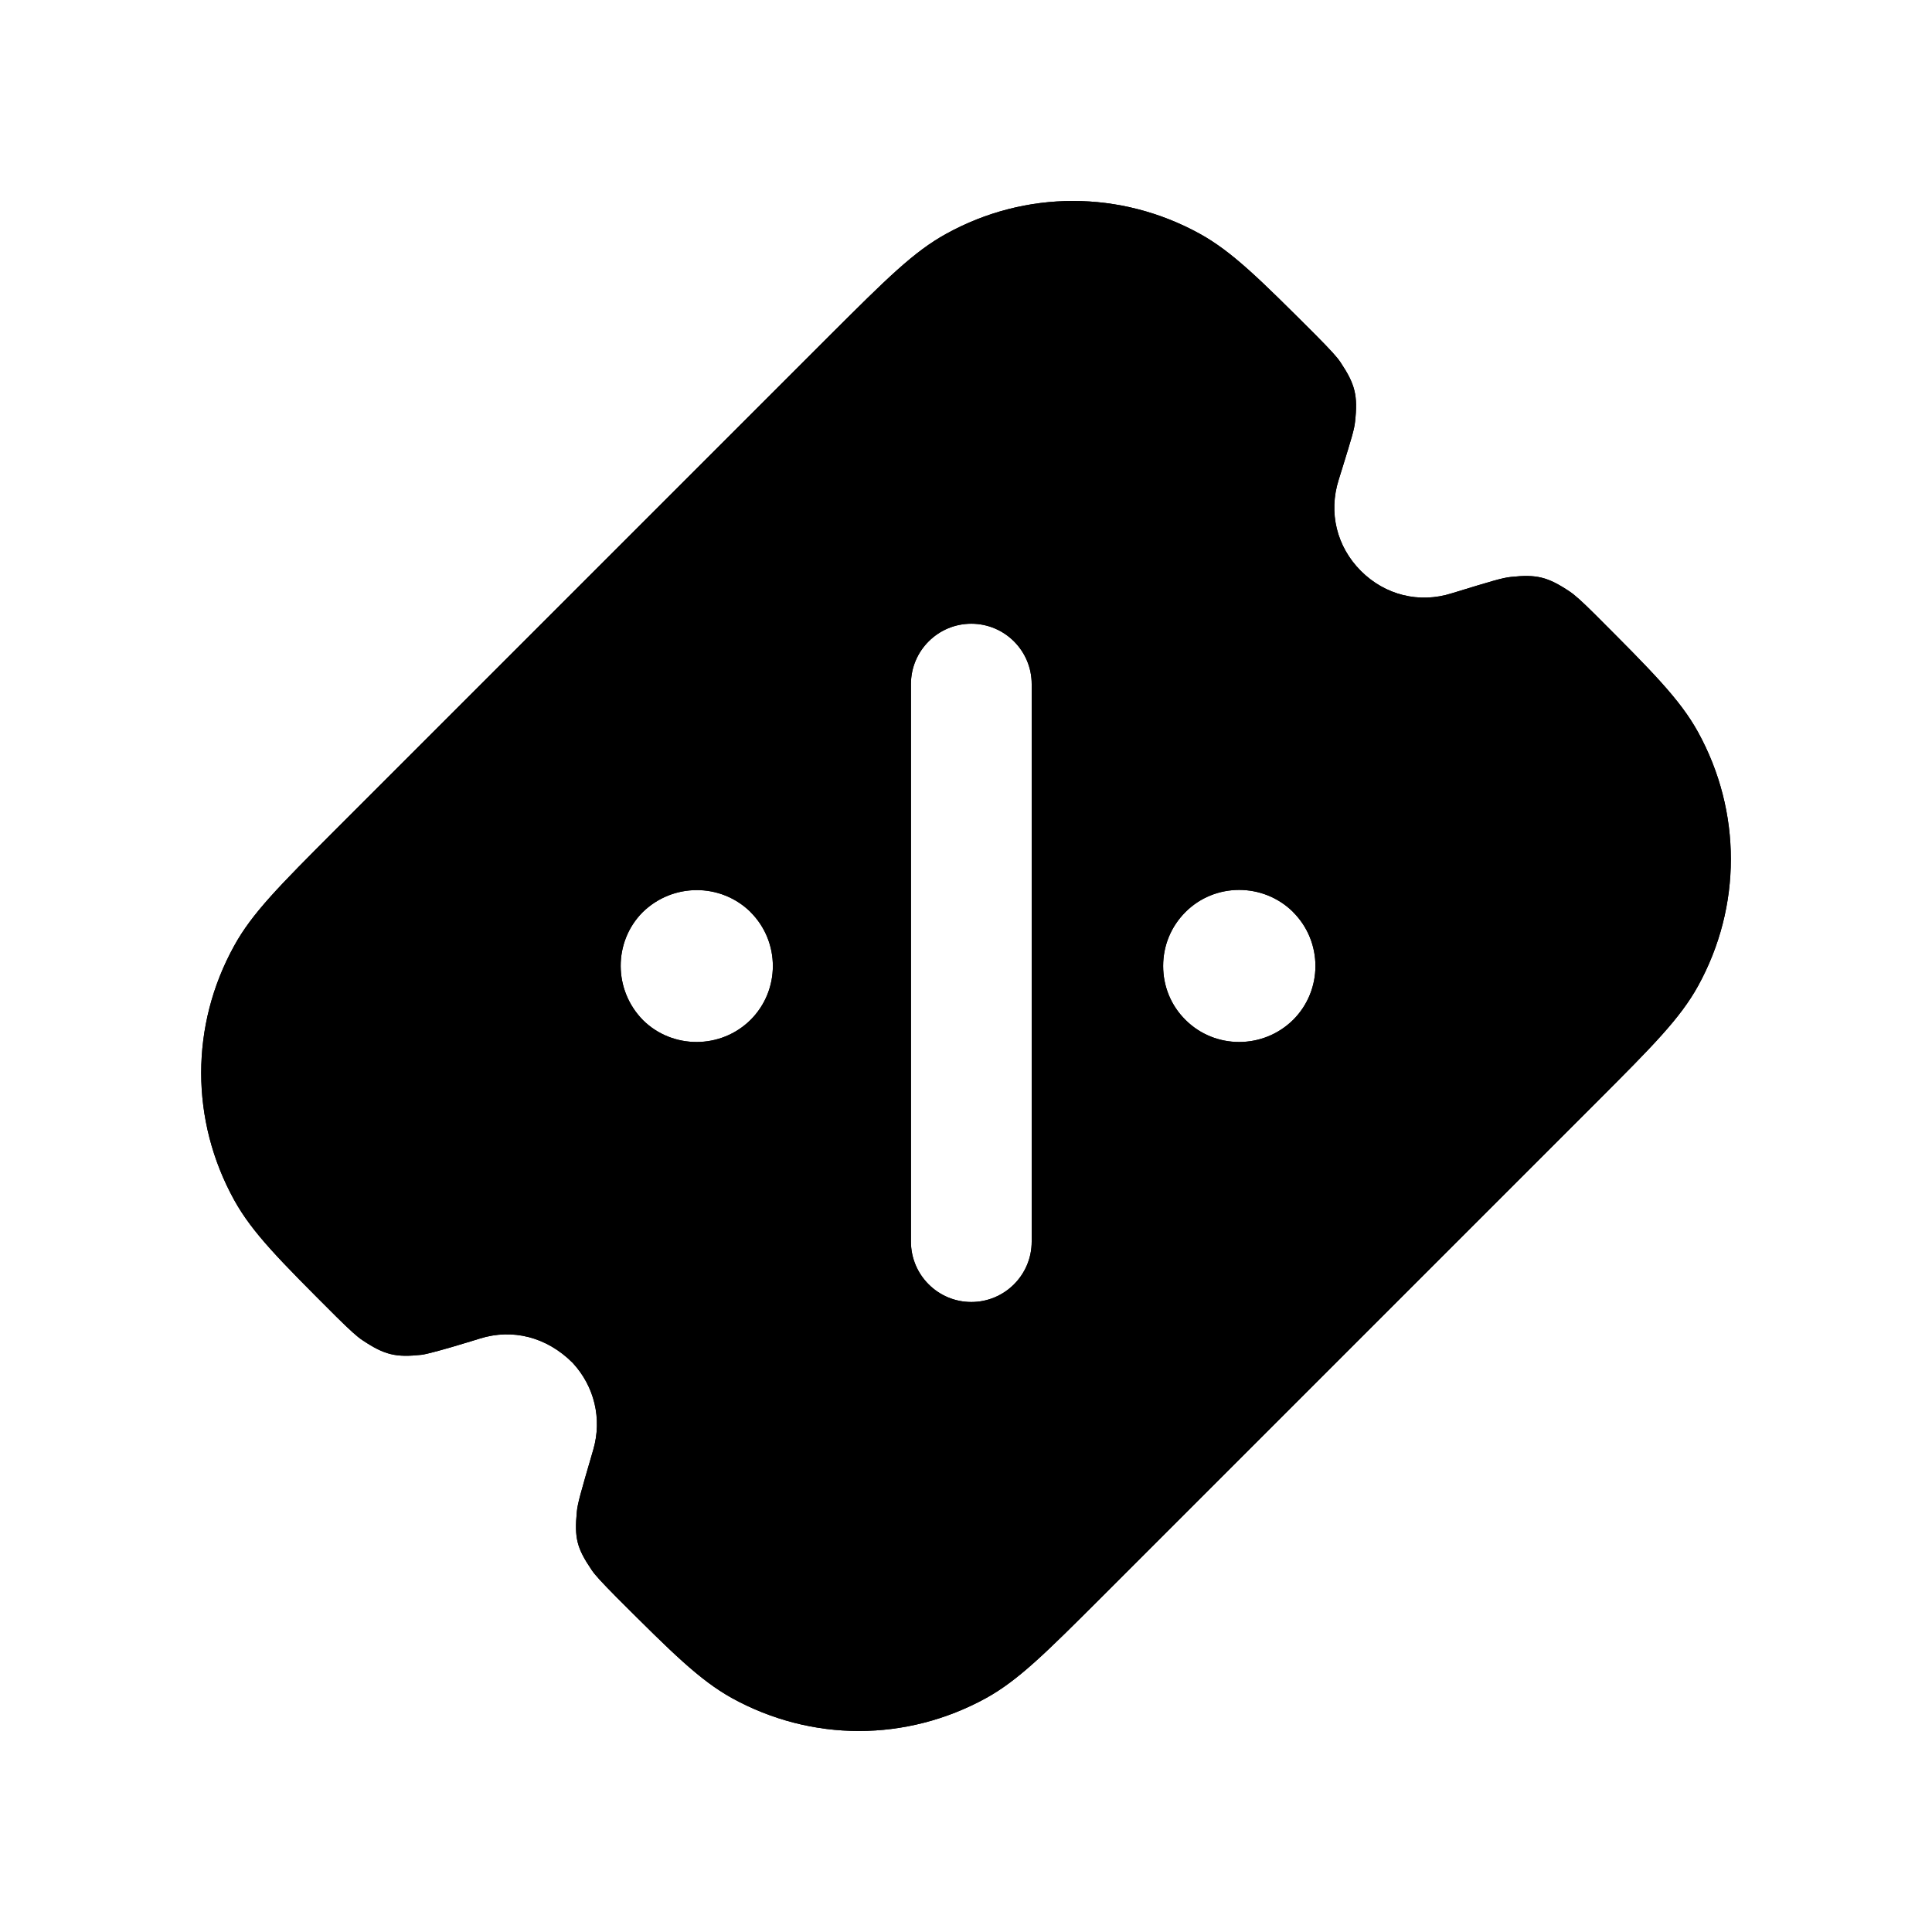 <svg width="24" height="24" viewBox="0 0 24 24" fill="none" xmlns="http://www.w3.org/2000/svg">
<path fill-rule="evenodd" clip-rule="evenodd" d="M16.064 12.669C15.877 12.853 15.635 12.944 15.393 12.944C15.151 12.944 14.91 12.853 14.726 12.669C14.548 12.493 14.449 12.255 14.449 12C14.449 11.745 14.548 11.507 14.729 11.327C15.094 10.964 15.692 10.964 16.061 11.327C16.062 11.329 16.063 11.33 16.064 11.331C16.433 11.7 16.433 12.3 16.064 12.669ZM12.816 15.424C12.816 15.838 12.48 16.174 12.066 16.174C11.652 16.174 11.316 15.838 11.316 15.424V8.498C11.316 8.084 11.652 7.748 12.066 7.748C12.48 7.748 12.816 8.084 12.816 8.498V15.424ZM9.324 12.669C9.138 12.853 8.895 12.944 8.653 12.944C8.412 12.944 8.171 12.854 7.988 12.673C7.619 12.299 7.619 11.701 7.981 11.334C8.356 10.965 8.952 10.967 9.321 11.327C9.322 11.329 9.323 11.33 9.324 11.331C9.693 11.7 9.693 12.3 9.324 12.669ZM21.094 9.095C20.869 8.687 20.524 8.342 19.804 7.622C19.649 7.468 19.563 7.391 19.5 7.349C19.225 7.165 19.087 7.133 18.769 7.167C18.663 7.178 18.538 7.216 18.035 7.37C17.629 7.499 17.206 7.393 16.905 7.092C16.605 6.791 16.501 6.369 16.629 5.962L16.675 5.814C16.789 5.445 16.823 5.335 16.833 5.239C16.869 4.914 16.835 4.775 16.653 4.502C16.612 4.439 16.534 4.353 16.337 4.154C15.653 3.471 15.309 3.128 14.904 2.904C13.918 2.361 12.741 2.36 11.755 2.904C11.351 3.126 11.012 3.464 10.313 4.161L4.155 10.319C3.473 11.002 3.13 11.346 2.908 11.751C2.363 12.738 2.363 13.918 2.909 14.907C3.134 15.314 3.478 15.658 4.177 16.356C4.348 16.525 4.439 16.607 4.502 16.648C4.777 16.832 4.917 16.864 5.234 16.83C5.297 16.823 5.488 16.773 5.851 16.662L5.961 16.628C6.366 16.501 6.791 16.607 7.113 16.929C7.385 17.222 7.481 17.625 7.37 18.008C7.209 18.559 7.176 18.676 7.166 18.777C7.134 19.108 7.166 19.231 7.35 19.503C7.39 19.563 7.468 19.649 7.666 19.849C8.346 20.528 8.688 20.869 9.092 21.094C9.586 21.366 10.128 21.503 10.67 21.503C11.212 21.503 11.755 21.366 12.25 21.094C12.654 20.87 12.996 20.528 13.683 19.842L19.845 13.68C20.529 12.995 20.872 12.651 21.095 12.246C21.637 11.261 21.637 10.083 21.094 9.095Z" fill="black"/>
<path fill-rule="evenodd" clip-rule="evenodd" d="M16.064 12.669C15.877 12.853 15.635 12.944 15.393 12.944C15.151 12.944 14.91 12.853 14.726 12.669C14.548 12.493 14.449 12.255 14.449 12C14.449 11.745 14.548 11.507 14.729 11.327C15.094 10.964 15.692 10.964 16.061 11.327C16.062 11.329 16.063 11.33 16.064 11.331C16.433 11.7 16.433 12.3 16.064 12.669ZM12.816 15.424C12.816 15.838 12.48 16.174 12.066 16.174C11.652 16.174 11.316 15.838 11.316 15.424V8.498C11.316 8.084 11.652 7.748 12.066 7.748C12.48 7.748 12.816 8.084 12.816 8.498V15.424ZM9.324 12.669C9.138 12.853 8.895 12.944 8.653 12.944C8.412 12.944 8.171 12.854 7.988 12.673C7.619 12.299 7.619 11.701 7.981 11.334C8.356 10.965 8.952 10.967 9.321 11.327C9.322 11.329 9.323 11.33 9.324 11.331C9.693 11.7 9.693 12.3 9.324 12.669ZM21.094 9.095C20.869 8.687 20.524 8.342 19.804 7.622C19.649 7.468 19.563 7.391 19.5 7.349C19.225 7.165 19.087 7.133 18.769 7.167C18.663 7.178 18.538 7.216 18.035 7.37C17.629 7.499 17.206 7.393 16.905 7.092C16.605 6.791 16.501 6.369 16.629 5.962L16.675 5.814C16.789 5.445 16.823 5.335 16.833 5.239C16.869 4.914 16.835 4.775 16.653 4.502C16.612 4.439 16.534 4.353 16.337 4.154C15.653 3.471 15.309 3.128 14.904 2.904C13.918 2.361 12.741 2.36 11.755 2.904C11.351 3.126 11.012 3.464 10.313 4.161L4.155 10.319C3.473 11.002 3.13 11.346 2.908 11.751C2.363 12.738 2.363 13.918 2.909 14.907C3.134 15.314 3.478 15.658 4.177 16.356C4.348 16.525 4.439 16.607 4.502 16.648C4.777 16.832 4.917 16.864 5.234 16.83C5.297 16.823 5.488 16.773 5.851 16.662L5.961 16.628C6.366 16.501 6.791 16.607 7.113 16.929C7.385 17.222 7.481 17.625 7.37 18.008C7.209 18.559 7.176 18.676 7.166 18.777C7.134 19.108 7.166 19.231 7.35 19.503C7.39 19.563 7.468 19.649 7.666 19.849C8.346 20.528 8.688 20.869 9.092 21.094C9.586 21.366 10.128 21.503 10.67 21.503C11.212 21.503 11.755 21.366 12.25 21.094C12.654 20.87 12.996 20.528 13.683 19.842L19.845 13.68C20.529 12.995 20.872 12.651 21.095 12.246C21.637 11.261 21.637 10.083 21.094 9.095Z" fill="black"/>
</svg>